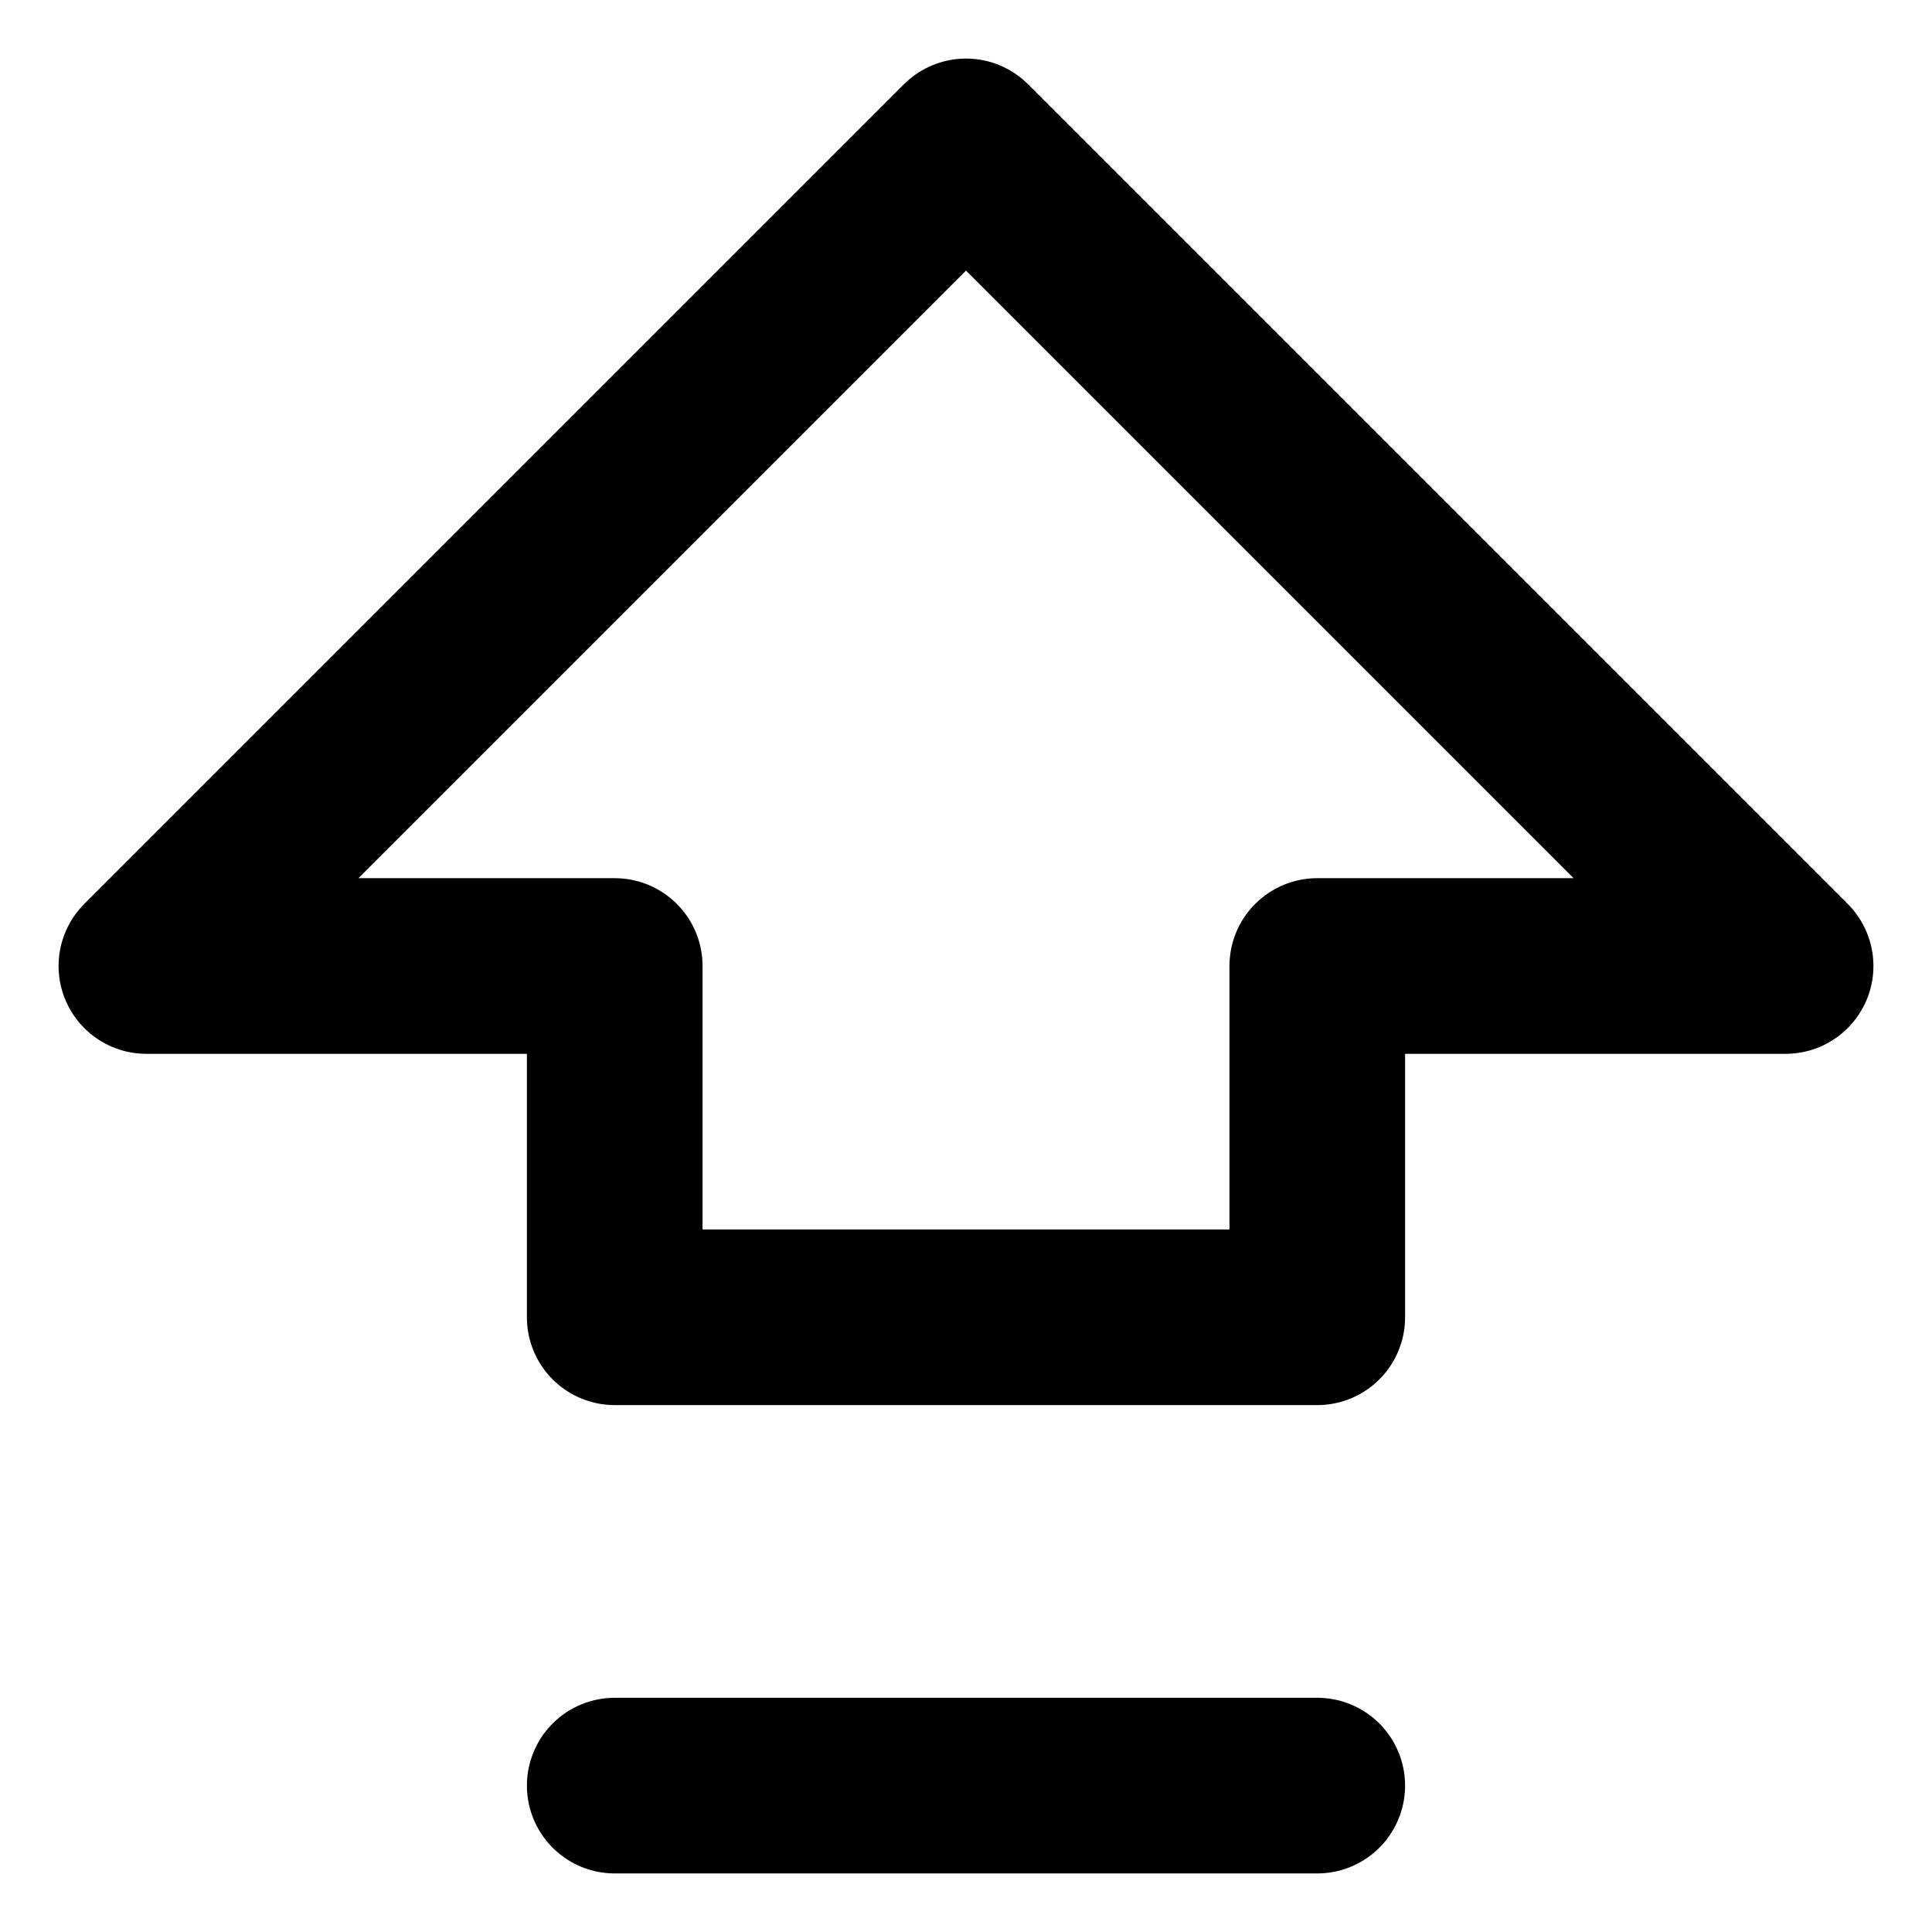 <svg width="22" height="22" viewBox="0 0 22 22" fill="none" xmlns="http://www.w3.org/2000/svg">
<path d="M7 20.333H15M7 15V11H1.667L11 1.667L20.333 11H15V15H7Z" stroke="currentColor" stroke-width="2" stroke-linecap="round" stroke-linejoin="round"/>
</svg>
